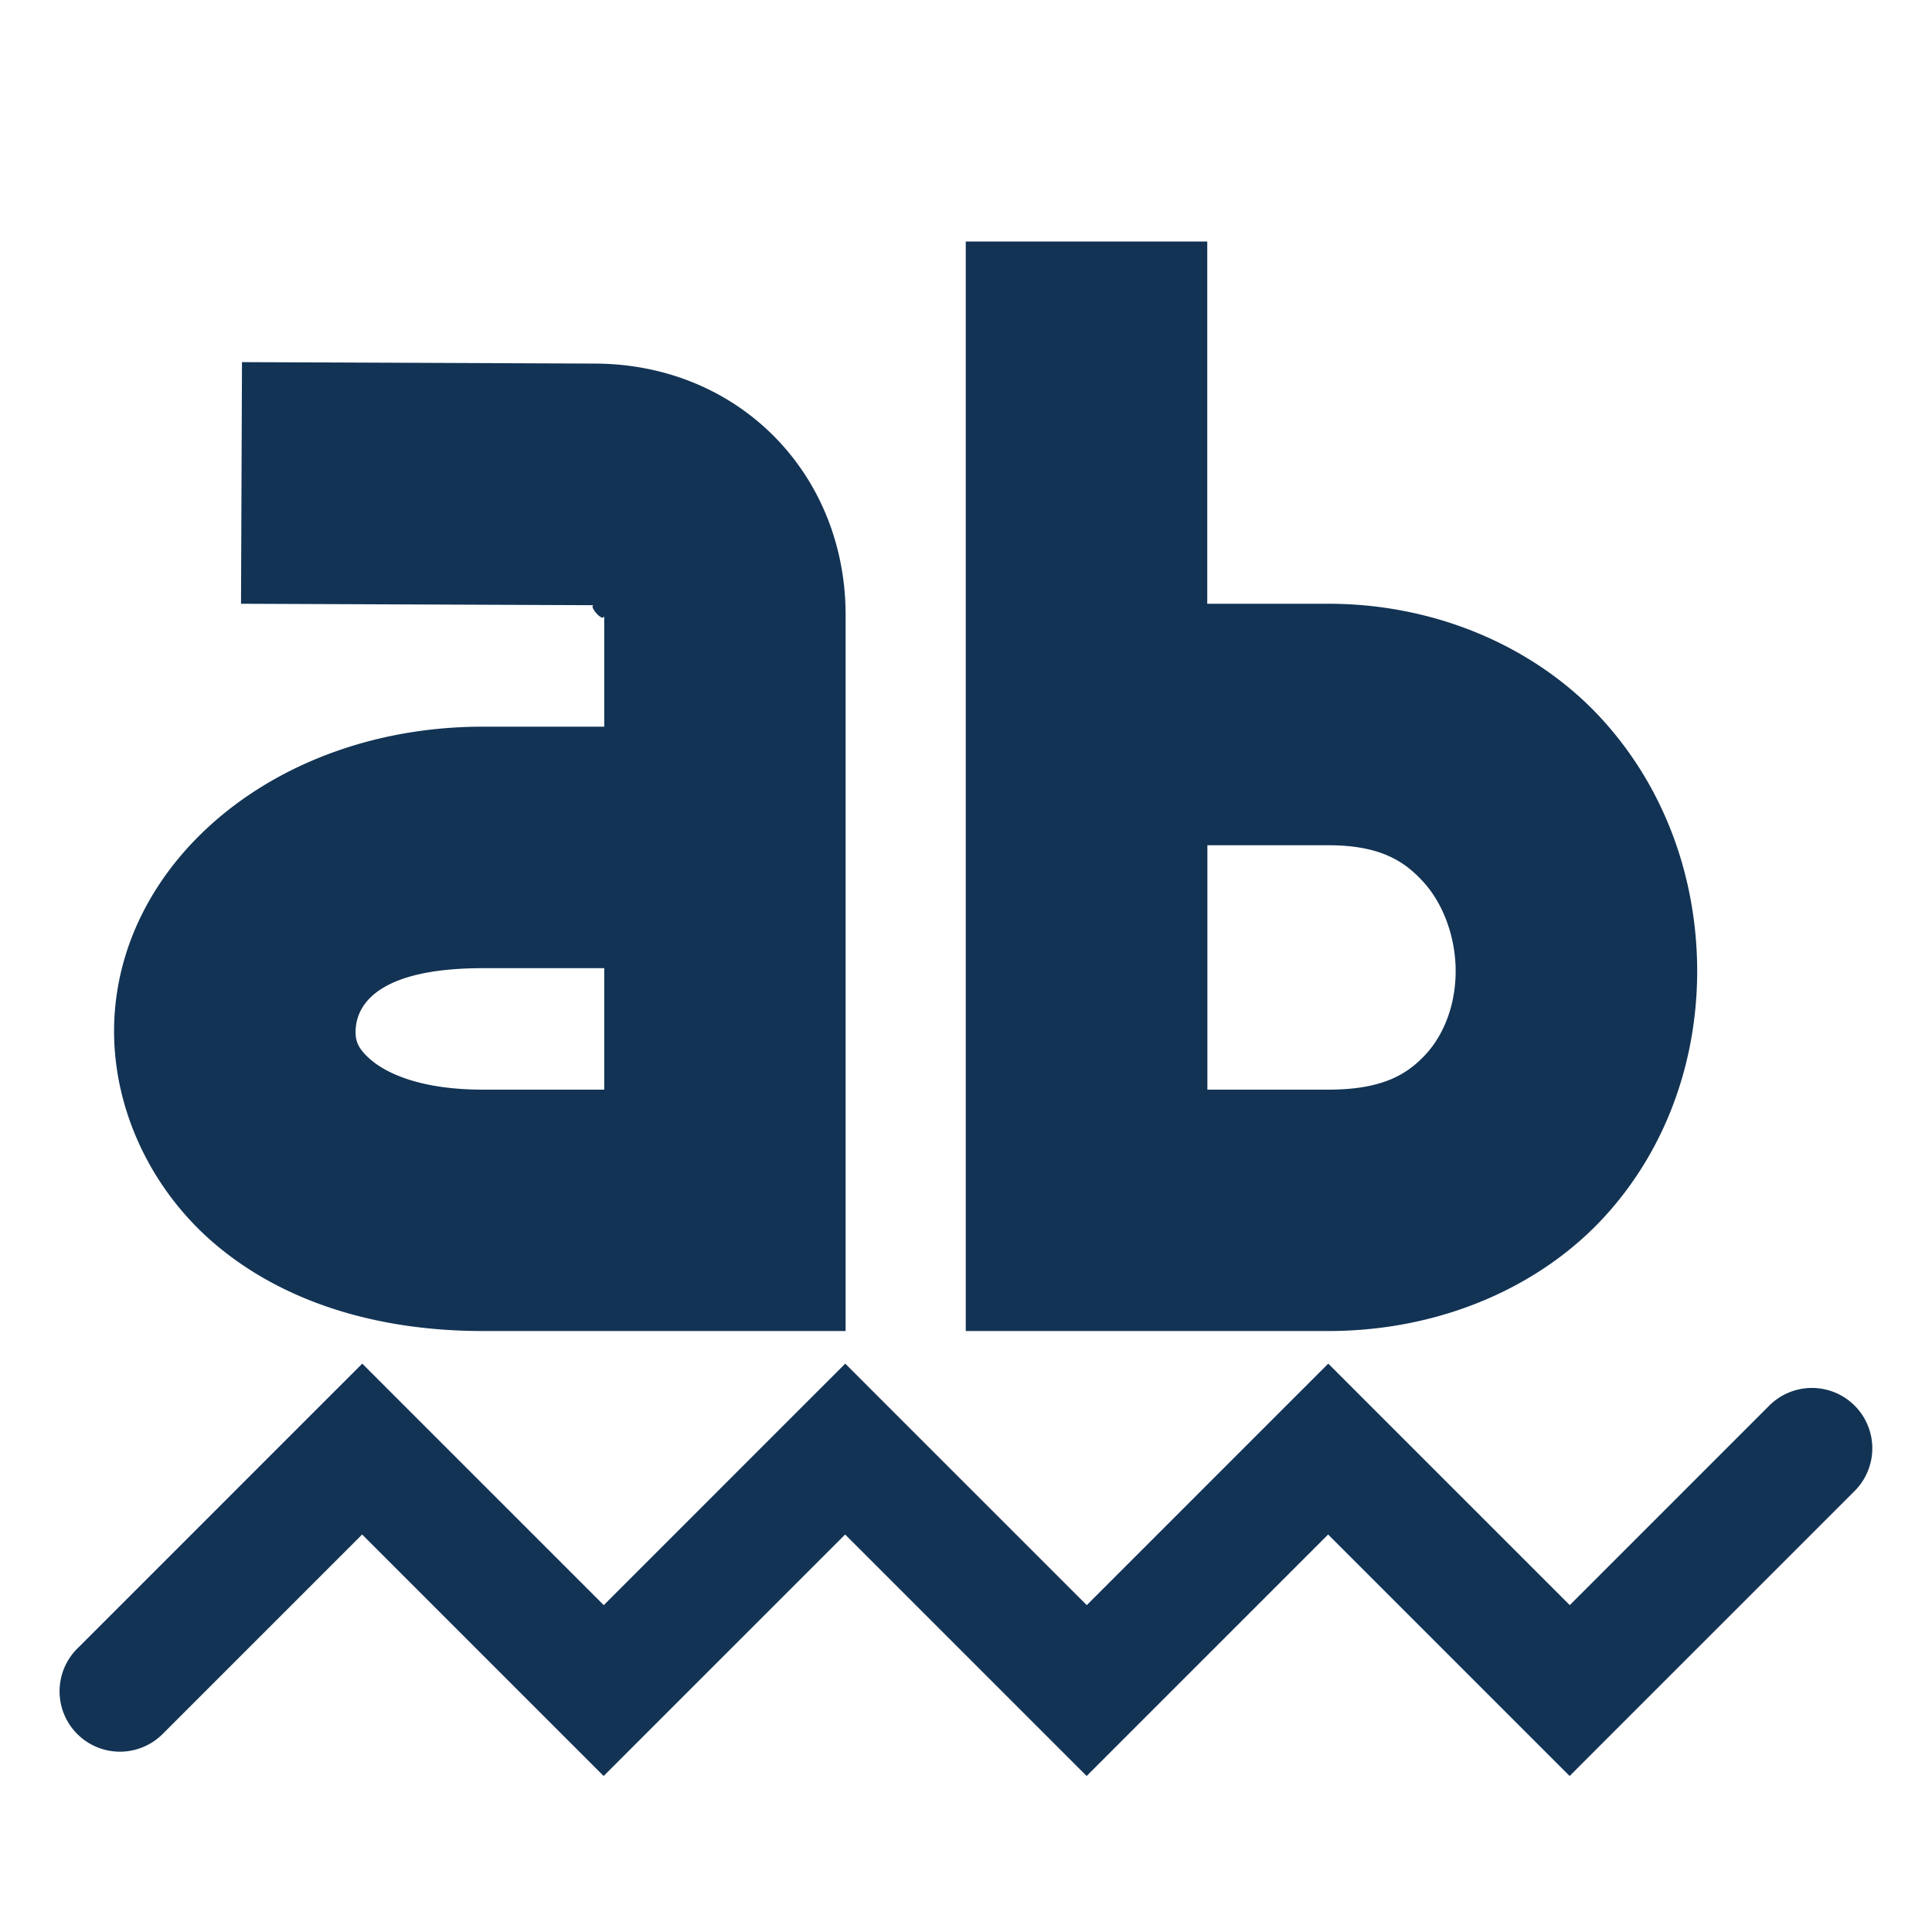 <?xml version='1.0' encoding='UTF-8' standalone='no'?>
<!-- Created with Inkscape (http://www.inkscape.org/) -->

<svg xmlns:cc='http://creativecommons.org/ns#' xmlns:dc='http://purl.org/dc/elements/1.1/' sodipodi:docname='tools-check-spelling.svg' inkscape:export-filename='/home/sam/source-symbolic.png' inkscape:export-xdpi='270' inkscape:export-ydpi='270' height='16' id='svg7384' xmlns:inkscape='http://www.inkscape.org/namespaces/inkscape' xmlns:osb='http://www.openswatchbook.org/uri/2009/osb' xmlns:rdf='http://www.w3.org/1999/02/22-rdf-syntax-ns#' xmlns:sodipodi='http://sodipodi.sourceforge.net/DTD/sodipodi-0.dtd' style='enable-background:new' xmlns:svg='http://www.w3.org/2000/svg' version='1.1' inkscape:version='0.91 r13725' width='16' xmlns='http://www.w3.org/2000/svg'>
  <sodipodi:namedview inkscape:bbox-nodes='true' inkscape:bbox-paths='false' bordercolor='#666666' borderlayer='false' borderopacity='1' inkscape:current-layer='layer12' inkscape:cx='426.35917' inkscape:cy='106.00561' gridtolerance='10' inkscape:guide-bbox='true' guidetolerance='10' id='namedview88' inkscape:object-nodes='true' inkscape:object-paths='true' objecttolerance='10' pagecolor='#7c7c7c' inkscape:pageopacity='0' inkscape:pageshadow='2' showborder='true' showgrid='false' showguides='true' inkscape:showpageshadow='false' inkscape:snap-bbox='true' inkscape:snap-bbox-edge-midpoints='false' inkscape:snap-bbox-midpoints='true' inkscape:snap-center='false' inkscape:snap-global='true' inkscape:snap-grids='true' inkscape:snap-intersection-paths='false' inkscape:snap-midpoints='true' inkscape:snap-nodes='true' inkscape:snap-object-midpoints='true' inkscape:snap-others='true' inkscape:snap-page='false' inkscape:snap-smooth-nodes='false' inkscape:snap-to-guides='true' inkscape:window-height='425' inkscape:window-maximized='0' inkscape:window-width='474' inkscape:window-x='0' inkscape:window-y='0' inkscape:zoom='1'>
    <inkscape:grid color='#123354' dotted='false' empcolor='#0800ff' empopacity='0.463' empspacing='4' enabled='true' id='grid4866' opacity='0.165' originx='-105' originy='-176' snapvisiblegridlinesonly='true' spacingx='0.25px' spacingy='0.25px' type='xygrid' visible='true'/>
  </sodipodi:namedview>
  <title id='title8473'>Paper Symbolic Icon Theme</title>
  <defs id='defs7386'>
    <linearGradient id='linearGradient6882' osb:paint='solid'>
      <stop id='stop6884' offset='0' style='stop-color:#123354;stop-opacity:1;'/>
    </linearGradient>
    <linearGradient id='linearGradient5606' osb:paint='solid'>
      <stop id='stop5608' offset='0' style='stop-color:#123354;stop-opacity:1;'/>
    </linearGradient>
  </defs>
  <g inkscape:groupmode='layer' id='layer12' inkscape:label='actions' style='display:inline' transform='translate(-346,-41)'>
    
    <path inkscape:connector-curvature='0' d='m 353.998,43 0,9.023 3.002,0 c 0.939,0 1.769,-0.373 2.299,-0.959 0.53,-0.586 0.766,-1.337 0.756,-2.066 -0.01,-0.73 -0.262,-1.466 -0.789,-2.043 -0.527,-0.577 -1.345,-0.955 -2.266,-0.955 l -1.002,0 0,-3 -2,0 z m -5.994,1 -0.008,2 2.922,0.012 0.002,0 c -0.055,0 0.084,0.159 0.084,0.082 l 0,0.924 -1.004,0 c -1.716,0 -3.03,1.125 -3.055,2.484 -0.012,0.679 0.306,1.363 0.861,1.822 0.555,0.459 1.315,0.699 2.193,0.699 l 3.004,0 0,-5.93 c 0,-1.171 -0.887,-2.082 -2.084,-2.082 l -2.916,-0.012 z m 7.994,4 1.002,0 c 0.422,0 0.626,0.126 0.787,0.303 0.162,0.177 0.264,0.447 0.268,0.723 0.004,0.276 -0.089,0.529 -0.24,0.697 -0.152,0.168 -0.356,0.301 -0.814,0.301 l -1.002,0 0,-2.023 z m -5.998,1.018 1.004,0 0,1.006 -1.004,0 c -0.519,0 -0.794,-0.136 -0.92,-0.24 -0.126,-0.104 -0.136,-0.174 -0.135,-0.246 0.003,-0.144 0.085,-0.52 1.055,-0.52 z m -1,3.275 -2.354,2.354 a 0.5,0.5 0 1 0 0.707,0.707 l 1.646,-1.646 2,2 2,-2 2,2 2,-2 2,2 2.354,-2.354 a 0.5,0.5 0 1 0 -0.707,-0.707 l -1.646,1.646 -2,-2 -2,2 -2,-2 -2,2 -2,-2 z' id='path5547' style='color:#123354;font-style:normal;font-variant:normal;font-weight:normal;font-stretch:normal;font-size:medium;line-height:normal;font-family:sans-serif;text-indent:0;text-align:start;text-decoration:none;text-decoration-line:none;text-decoration-style:solid;text-decoration-color:#123354;letter-spacing:normal;word-spacing:normal;text-transform:none;direction:ltr;block-progression:tb;writing-mode:lr-tb;baseline-shift:baseline;text-anchor:start;white-space:normal;clip-rule:nonzero;display:inline;overflow:visible;visibility:visible;opacity:1;isolation:auto;mix-blend-mode:normal;color-interpolation:sRGB;color-interpolation-filters:linearRGB;solid-color:#123354;solid-opacity:1;fill:#123354;fill-opacity:1;fill-rule:nonzero;stroke:none;stroke-width:2;stroke-linecap:butt;stroke-linejoin:miter;stroke-miterlimit:4;stroke-dasharray:none;stroke-dashoffset:0;stroke-opacity:1;marker:none;color-rendering:auto;image-rendering:auto;shape-rendering:auto;text-rendering:auto;enable-background:accumulate'/>
  </g>
  <g inkscape:groupmode='layer' id='layer1' inkscape:label='status' style='display:inline' transform='translate(-105,-288)'/>
</svg>
